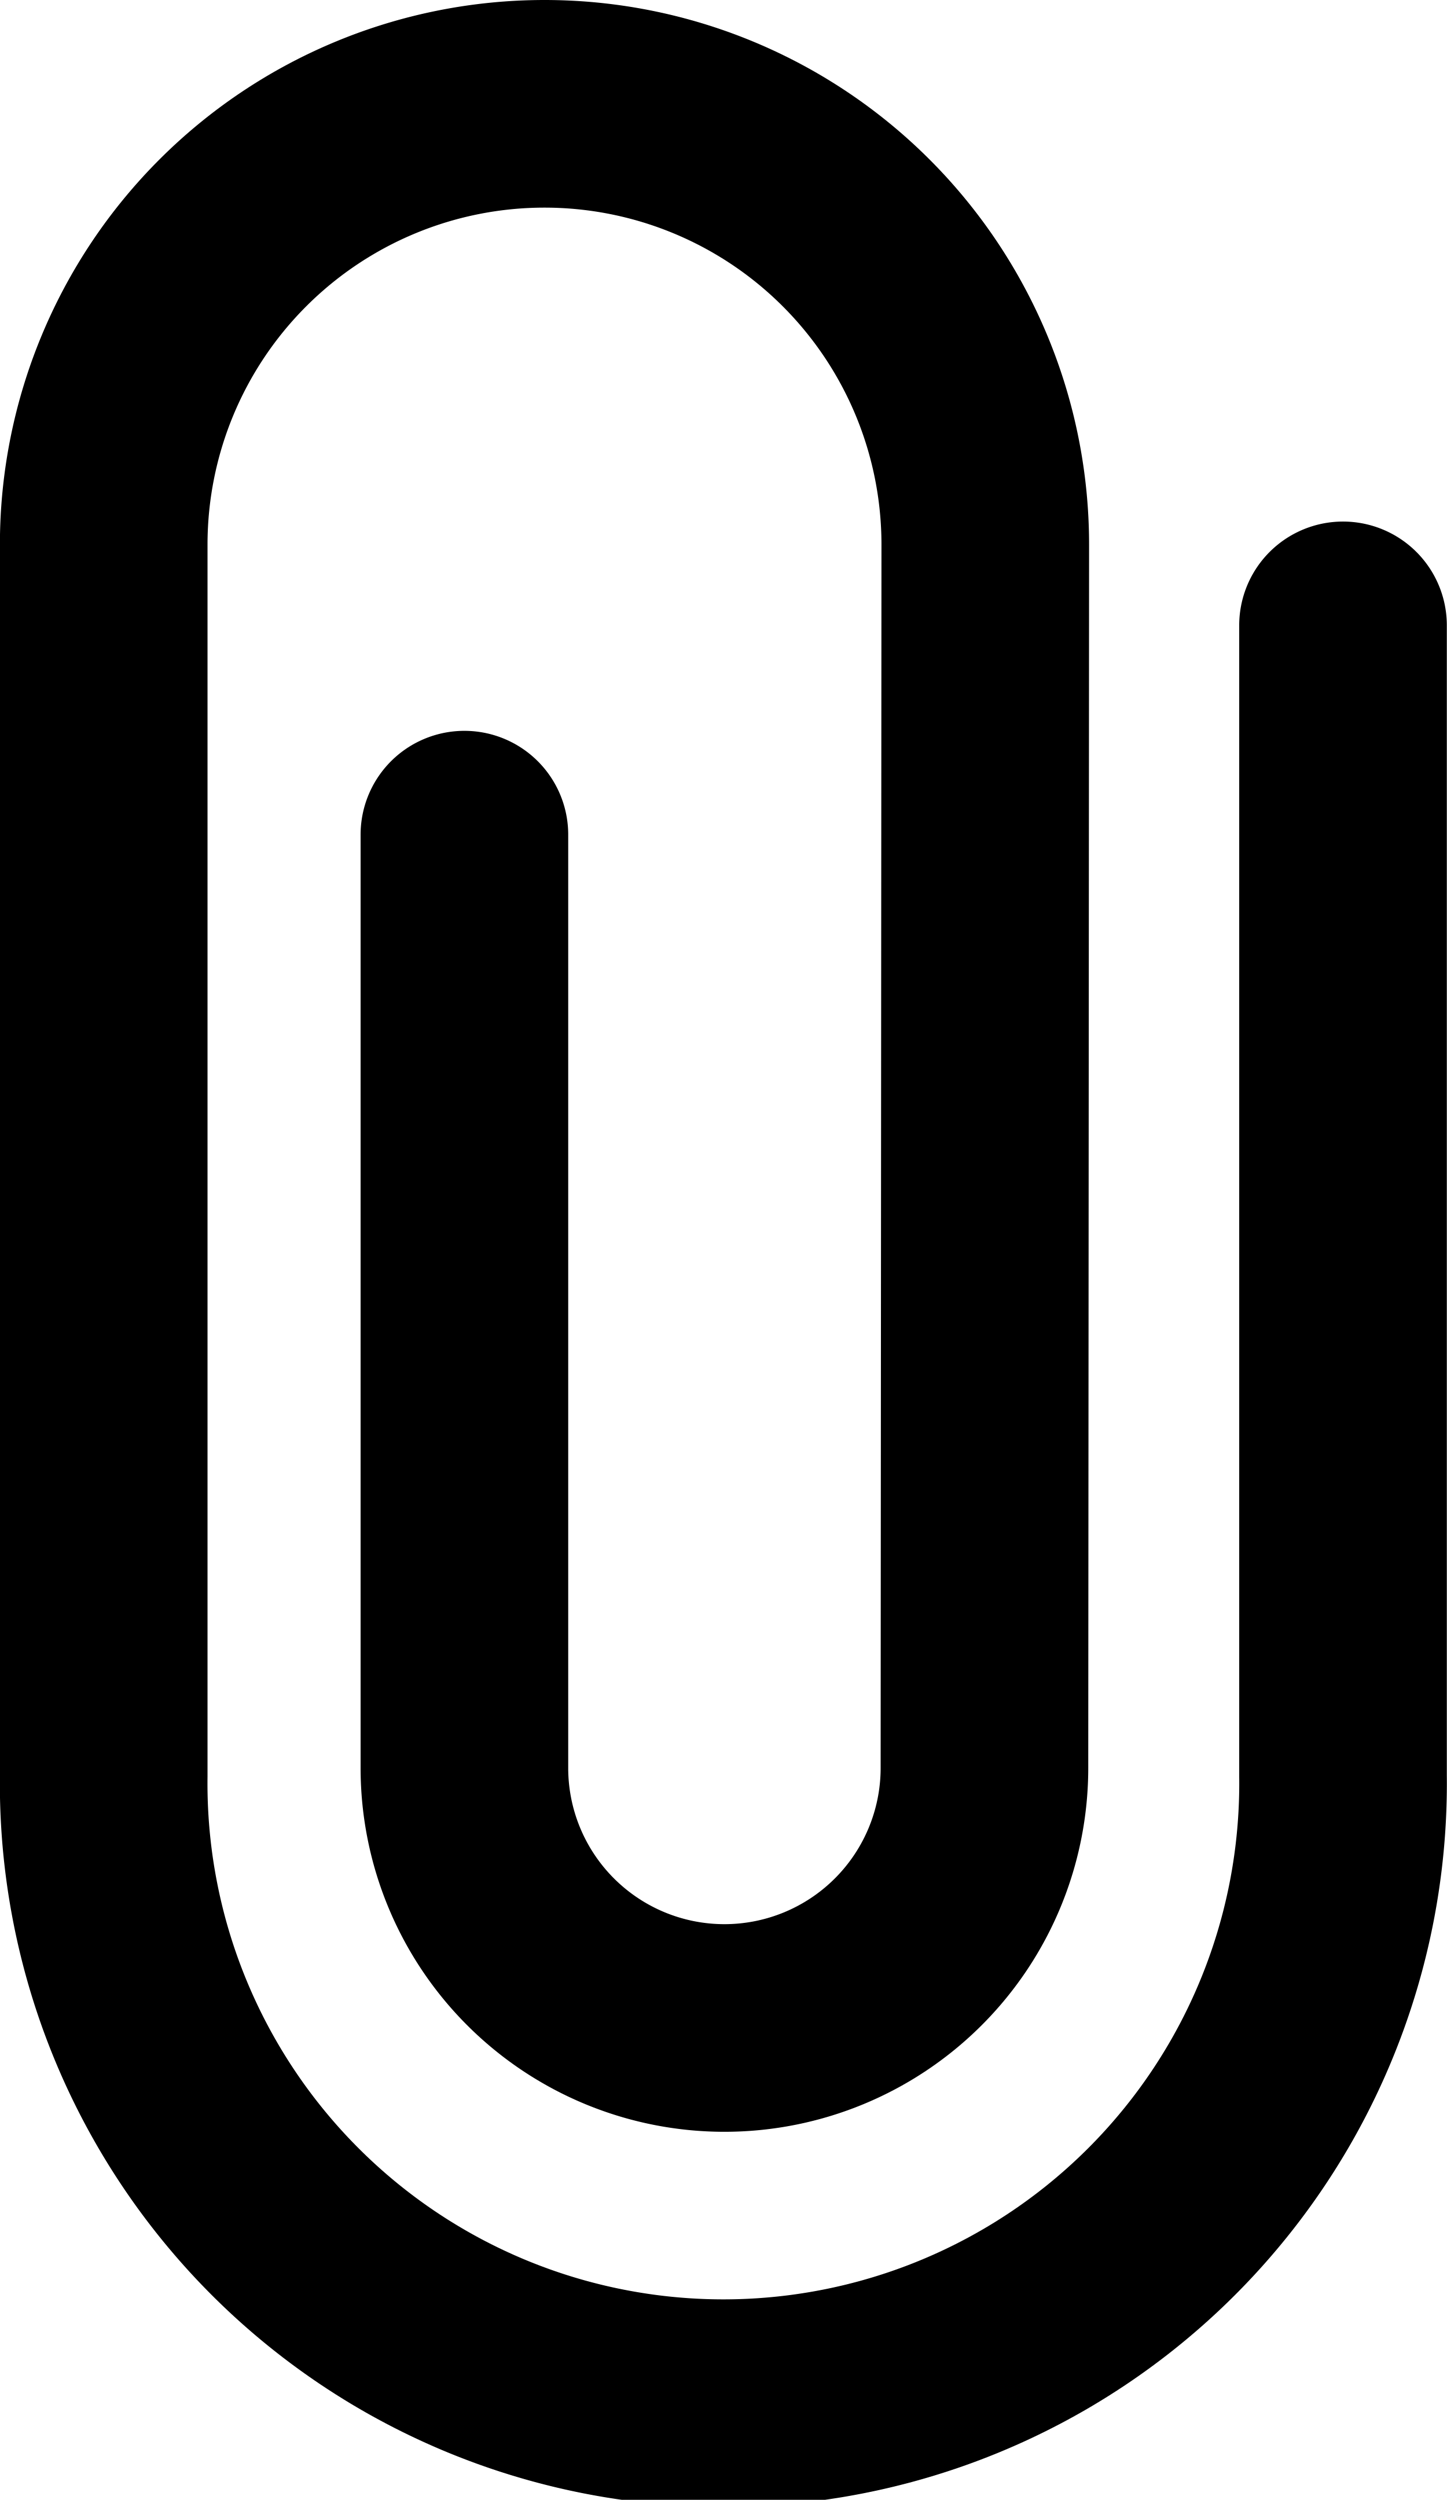 <svg xmlns="http://www.w3.org/2000/svg" width="15.682" height="27.09" viewBox="0 0 15.682 27.09">
  <path id="attach-outline" d="M15.193,13.5V23.614a2.818,2.818,0,0,0,5.636,0l.009-13.257a4.777,4.777,0,1,0-9.554,0V23.7a6.716,6.716,0,1,0,13.431,0V11.232" transform="translate(-10.16 -4.455)" fill="none" stroke="#000" stroke-linecap="round" stroke-miterlimit="10" stroke-width="2.25"/>
</svg>
